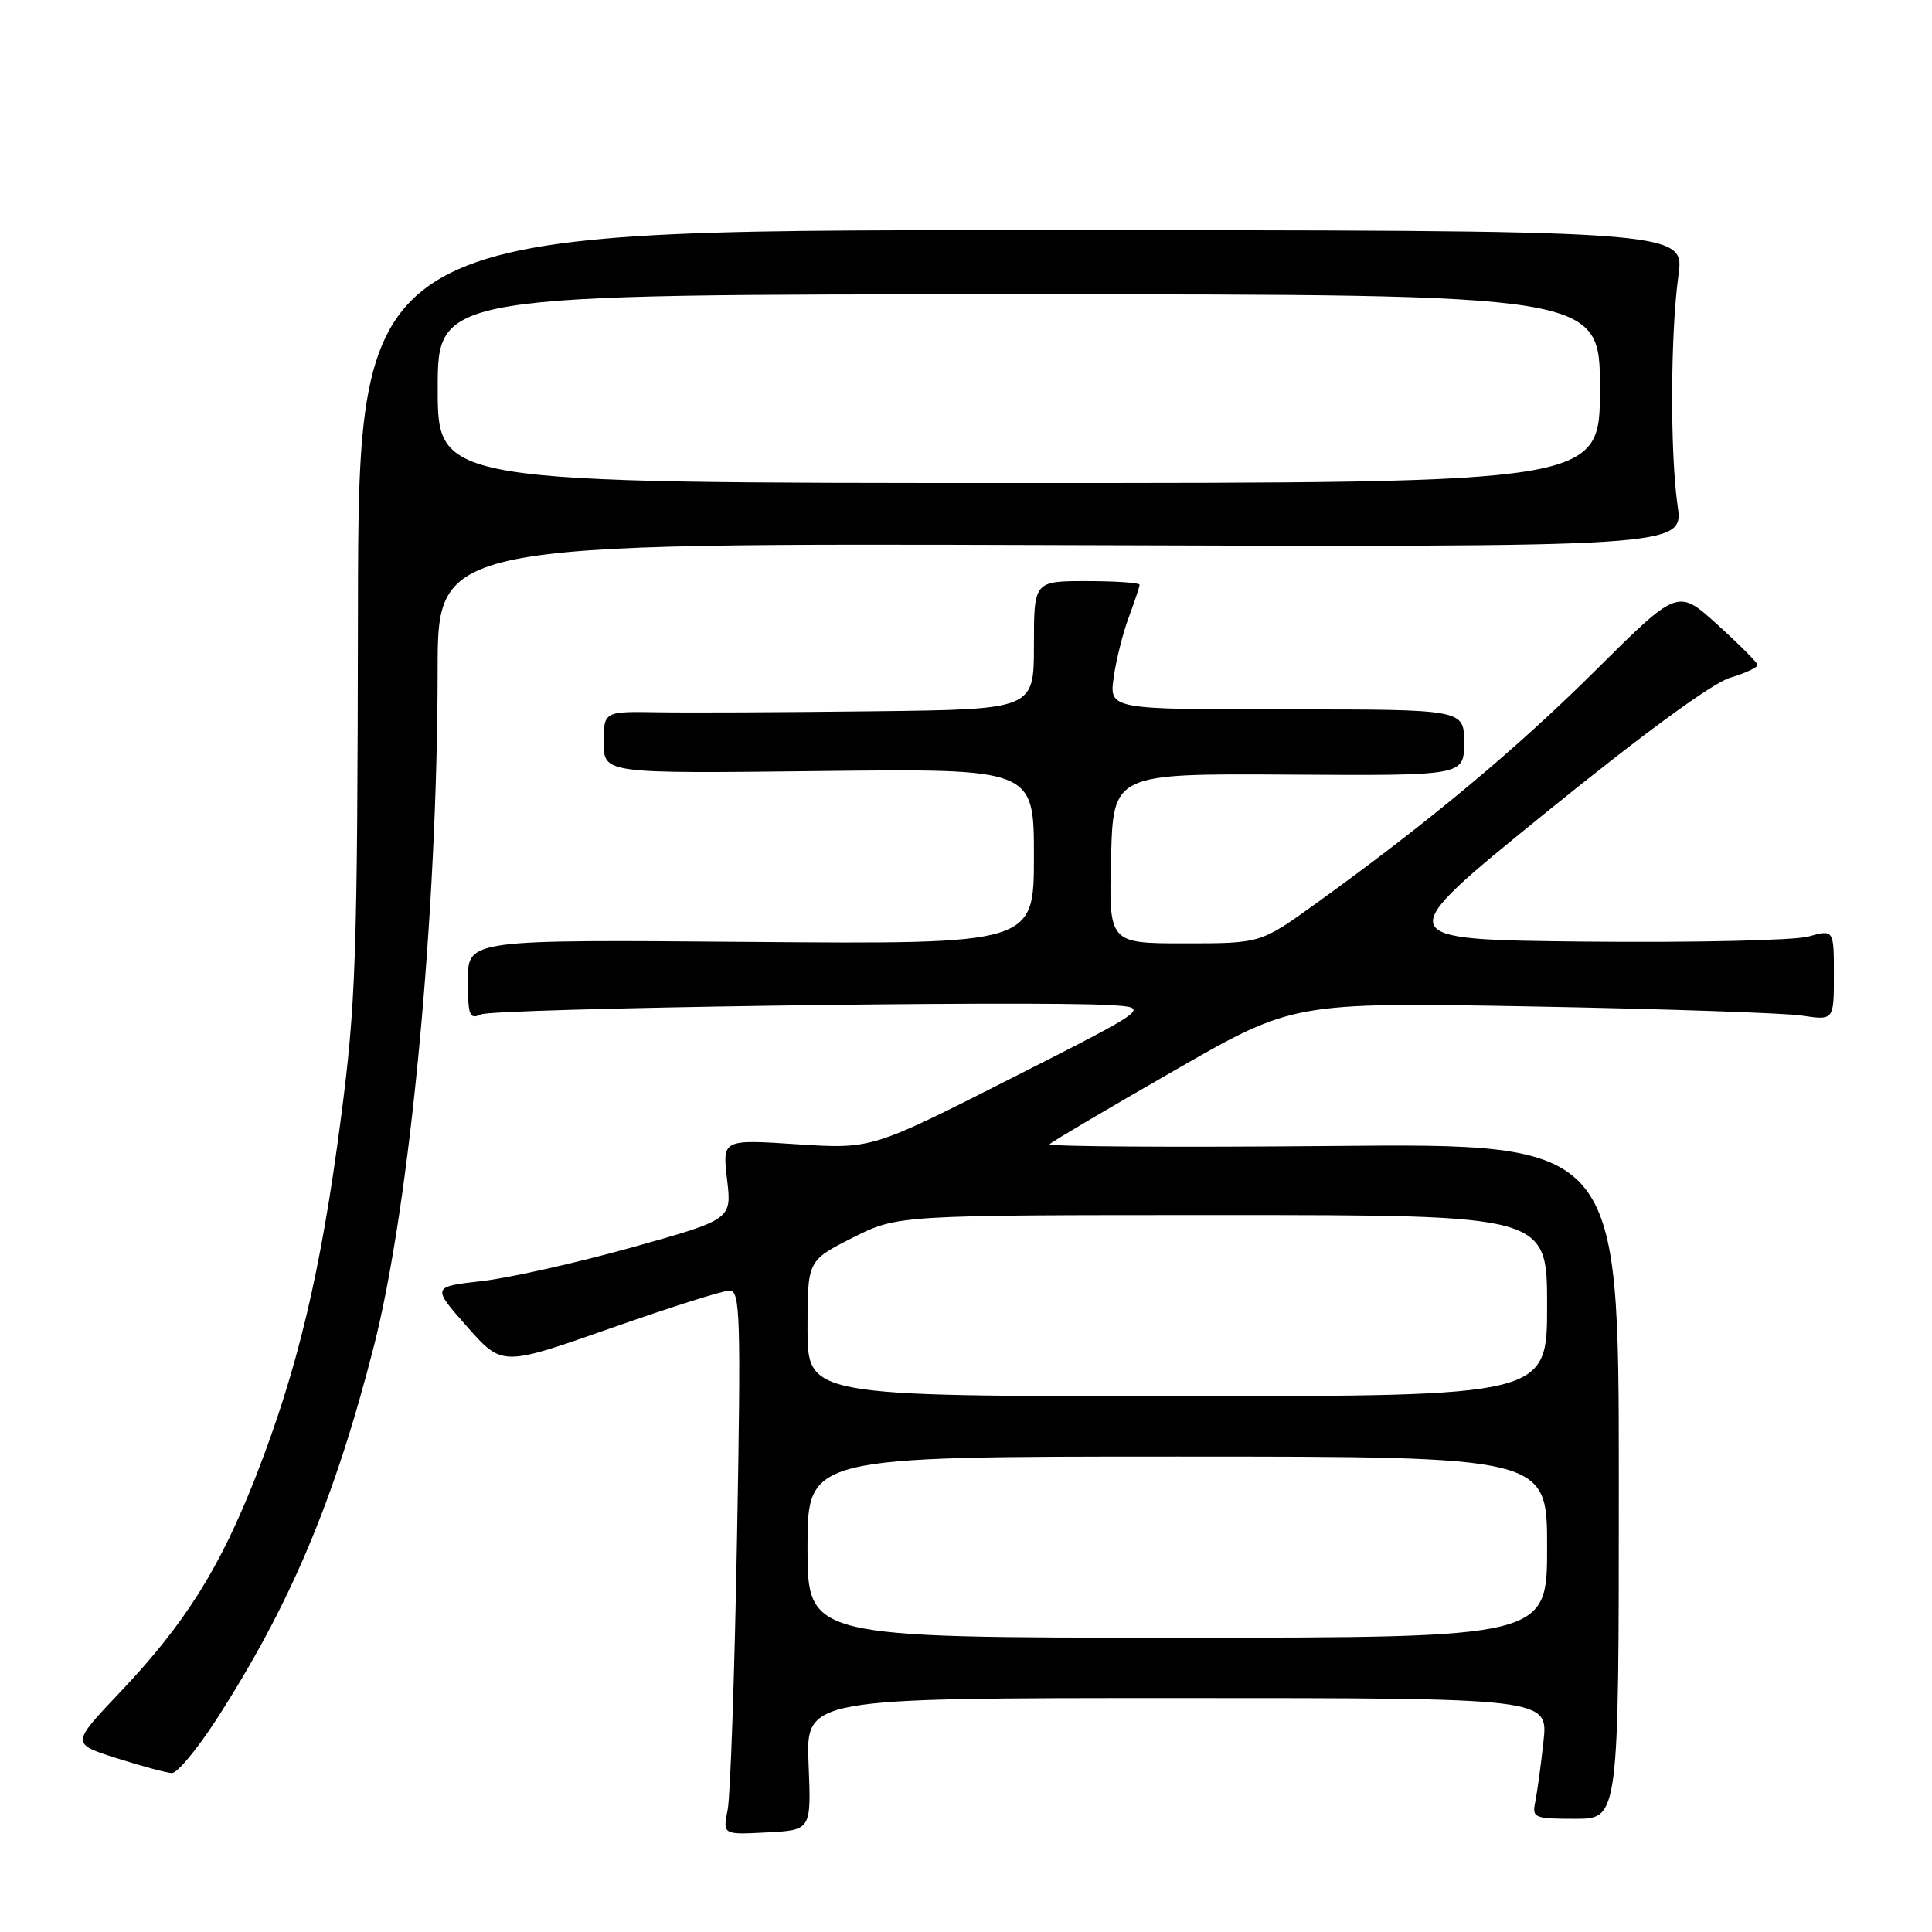 <?xml version="1.0" encoding="UTF-8" standalone="no"?>
<!DOCTYPE svg PUBLIC "-//W3C//DTD SVG 1.1//EN" "http://www.w3.org/Graphics/SVG/1.1/DTD/svg11.dtd" >
<svg xmlns="http://www.w3.org/2000/svg" xmlns:xlink="http://www.w3.org/1999/xlink" version="1.1" viewBox="0 0 256 256">
 <g >
 <path fill="currentColor"
d=" M 107.14 233.75 C 106.78 225.00 106.78 225.00 155.96 225.00 C 205.14 225.00 205.14 225.00 204.52 230.75 C 204.18 233.91 203.68 237.51 203.43 238.75 C 202.99 240.88 203.28 241.00 208.73 241.00 C 214.50 241.00 214.50 241.00 214.50 196.25 C 214.50 151.50 214.50 151.50 176.50 151.85 C 155.60 152.04 138.76 151.93 139.08 151.61 C 139.39 151.28 146.78 146.91 155.50 141.91 C 171.35 132.80 171.35 132.80 202.92 133.36 C 220.29 133.68 236.41 134.22 238.75 134.57 C 243.00 135.21 243.00 135.21 243.00 129.19 C 243.00 123.16 243.00 123.16 239.61 124.10 C 237.74 124.61 224.49 124.91 210.16 124.77 C 184.09 124.50 184.09 124.50 204.78 107.72 C 217.71 97.23 226.88 90.52 229.23 89.81 C 231.30 89.19 232.95 88.42 232.89 88.09 C 232.83 87.77 230.43 85.36 227.55 82.75 C 222.31 78.00 222.31 78.00 211.41 88.84 C 200.84 99.34 189.24 109.01 174.27 119.79 C 167.03 125.00 167.03 125.00 156.98 125.00 C 146.93 125.00 146.93 125.00 147.22 113.75 C 147.50 102.50 147.50 102.50 170.75 102.64 C 194.00 102.79 194.00 102.79 194.00 98.39 C 194.00 94.00 194.00 94.00 170.49 94.00 C 146.98 94.00 146.98 94.00 147.57 89.75 C 147.90 87.41 148.81 83.80 149.59 81.73 C 150.36 79.66 151.00 77.74 151.00 77.48 C 151.00 77.22 147.85 77.00 144.00 77.00 C 137.00 77.00 137.00 77.00 137.00 85.50 C 137.00 94.00 137.00 94.00 115.75 94.25 C 104.06 94.39 91.24 94.45 87.25 94.38 C 80.00 94.26 80.00 94.26 80.00 98.38 C 80.00 102.50 80.00 102.50 108.50 102.17 C 137.00 101.84 137.00 101.84 137.00 113.47 C 137.00 125.11 137.00 125.11 99.50 124.81 C 62.00 124.50 62.00 124.50 62.00 129.86 C 62.00 134.60 62.20 135.12 63.75 134.41 C 65.48 133.61 136.40 132.56 147.00 133.18 C 152.50 133.50 152.50 133.50 134.00 142.88 C 115.50 152.26 115.50 152.26 105.61 151.62 C 95.72 150.97 95.72 150.97 96.34 156.28 C 96.97 161.58 96.97 161.58 83.73 165.29 C 76.46 167.32 67.51 169.33 63.86 169.75 C 57.22 170.50 57.22 170.50 61.88 175.78 C 66.54 181.05 66.54 181.05 80.83 176.03 C 88.69 173.26 95.82 171.00 96.68 171.00 C 98.08 171.00 98.19 174.43 97.66 203.75 C 97.34 221.76 96.78 237.99 96.42 239.80 C 95.76 243.11 95.76 243.11 101.63 242.80 C 107.50 242.50 107.50 242.50 107.14 233.75 Z  M 28.61 227.94 C 38.39 212.81 44.30 198.85 49.51 178.50 C 54.33 159.68 57.97 121.13 57.99 88.73 C 58.00 71.97 58.00 71.97 140.54 72.23 C 223.08 72.50 223.08 72.50 222.29 67.00 C 221.28 59.95 221.34 44.22 222.40 36.50 C 223.23 30.50 223.23 30.50 135.37 30.50 C 47.50 30.50 47.50 30.50 47.43 81.00 C 47.36 127.18 47.17 132.95 45.13 148.50 C 42.51 168.55 39.43 181.49 33.93 195.55 C 29.14 207.81 24.51 215.17 15.86 224.28 C 9.43 231.06 9.43 231.06 15.46 232.97 C 18.78 234.03 22.07 234.91 22.77 234.94 C 23.47 234.97 26.10 231.82 28.61 227.94 Z  M 107.00 205.00 C 107.00 193.00 107.00 193.00 156.00 193.00 C 205.00 193.00 205.00 193.00 205.00 205.00 C 205.00 217.00 205.00 217.00 156.00 217.00 C 107.00 217.00 107.00 217.00 107.00 205.00 Z  M 107.00 176.01 C 107.00 167.03 107.00 167.03 112.97 164.01 C 118.94 161.00 118.94 161.00 161.97 161.00 C 205.00 161.00 205.00 161.00 205.00 173.00 C 205.00 185.00 205.00 185.00 156.00 185.00 C 107.00 185.00 107.00 185.00 107.00 176.01 Z  M 58.00 51.50 C 58.00 39.00 58.00 39.00 135.00 39.00 C 212.00 39.00 212.00 39.00 212.00 51.50 C 212.00 64.00 212.00 64.00 135.00 64.00 C 58.00 64.00 58.00 64.00 58.00 51.50 Z "/>
</g>
</svg>